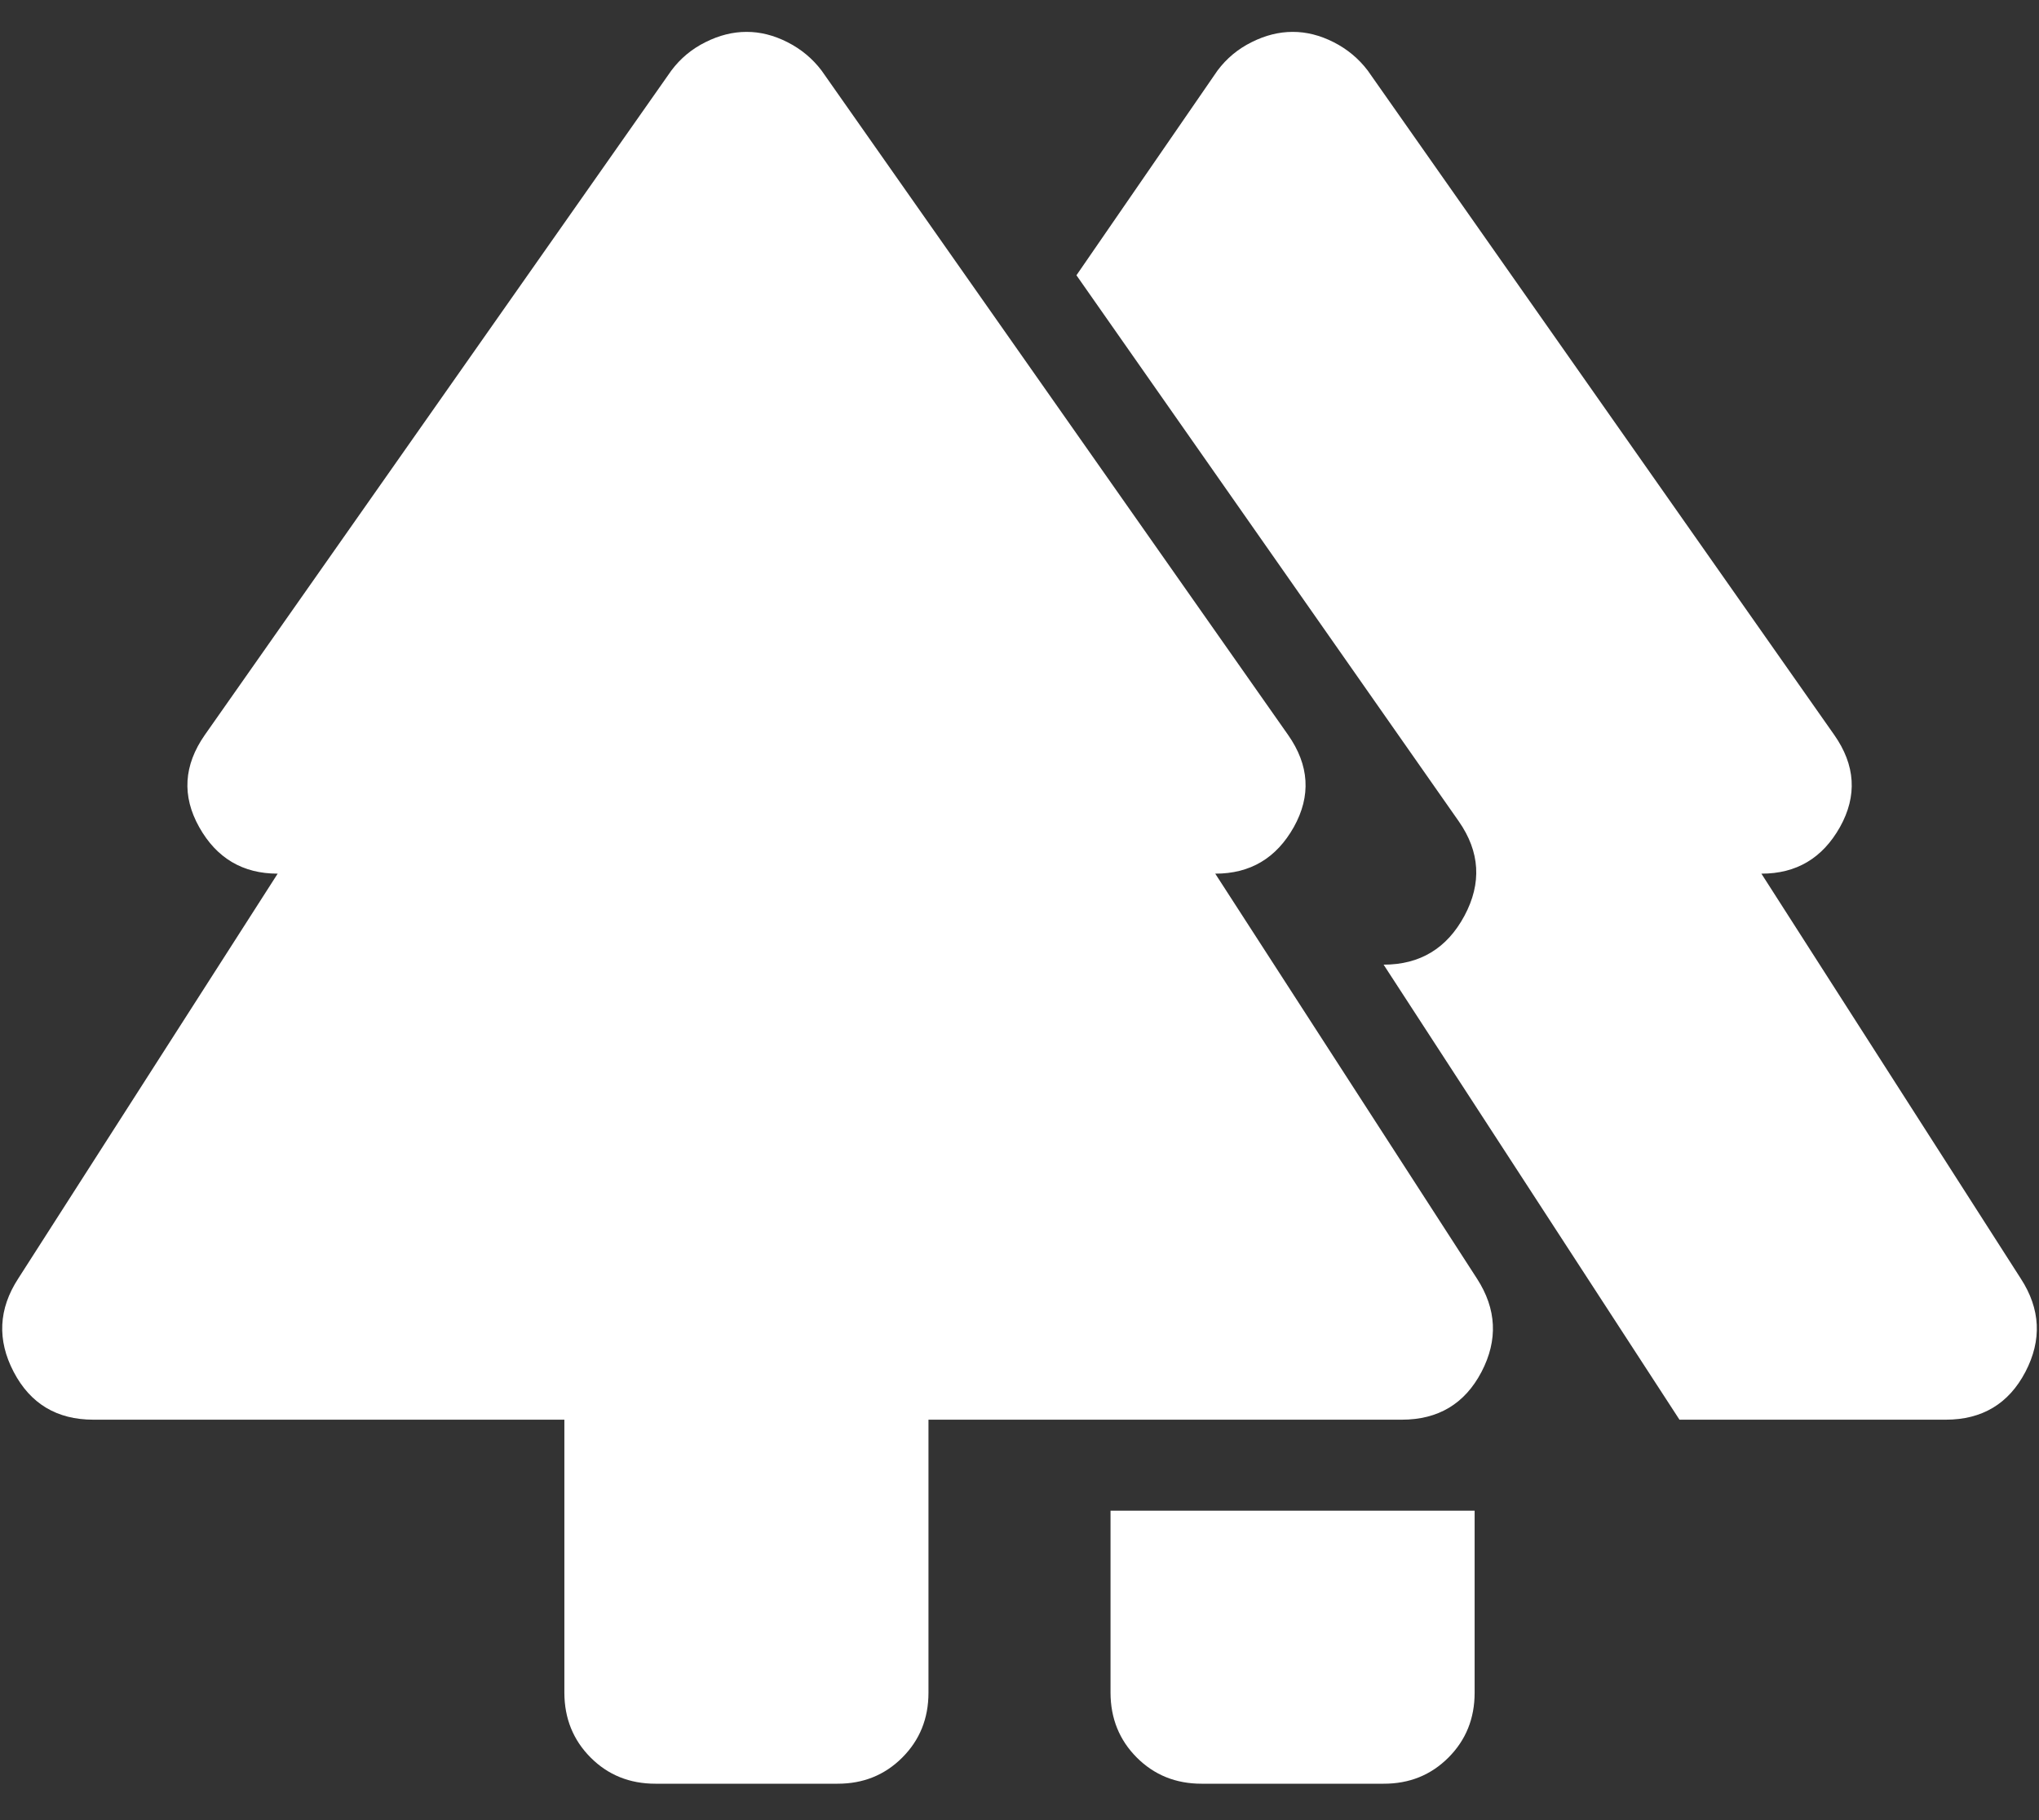 <svg width="28" height="25" viewBox="0 0 28 25" fill="none" xmlns="http://www.w3.org/2000/svg">
<rect x="0" y="0" width="28" height="25" fill="#333333" stroke="none"/>
<path d="M15.25 23.25V20.75H20.25V23.25C20.25 23.604 20.13 23.901 19.89 24.141C19.65 24.381 19.354 24.501 19 24.5H16.5C16.146 24.5 15.85 24.38 15.61 24.14C15.371 23.9 15.251 23.603 15.25 23.25ZM7.75 23.25V19.5H1.282C0.782 19.5 0.417 19.281 0.188 18.844C-0.041 18.406 -0.021 17.979 0.25 17.562L3.813 12C3.334 12 2.974 11.787 2.735 11.36C2.496 10.933 2.522 10.511 2.813 10.094L9.219 0.969C9.344 0.802 9.5 0.672 9.688 0.579C9.875 0.485 10.063 0.438 10.25 0.438C10.438 0.437 10.625 0.484 10.813 0.579C11 0.674 11.157 0.804 11.282 0.969L17.688 10.094C17.98 10.51 18.006 10.932 17.767 11.36C17.527 11.787 17.168 12.001 16.688 12L20.282 17.562C20.552 17.979 20.573 18.406 20.344 18.844C20.115 19.281 19.75 19.5 19.25 19.5H12.75V23.25C12.75 23.604 12.63 23.901 12.39 24.141C12.15 24.381 11.854 24.501 11.5 24.5H9C8.646 24.5 8.349 24.38 8.11 24.14C7.871 23.9 7.751 23.603 7.75 23.25ZM23.063 19.5L19 13.25C19.5 13.25 19.87 13.026 20.11 12.579C20.35 12.131 20.324 11.699 20.032 11.281L14.782 3.781L16.719 0.969C16.844 0.802 17 0.672 17.188 0.579C17.375 0.485 17.563 0.438 17.75 0.438C17.938 0.437 18.125 0.484 18.313 0.579C18.5 0.674 18.657 0.804 18.782 0.969L25.188 10.094C25.48 10.51 25.506 10.932 25.267 11.36C25.027 11.787 24.668 12.001 24.188 12L27.75 17.562C28.021 17.979 28.042 18.406 27.813 18.844C27.584 19.281 27.219 19.5 26.719 19.5H23.063Z" fill="white"/>
</svg>
